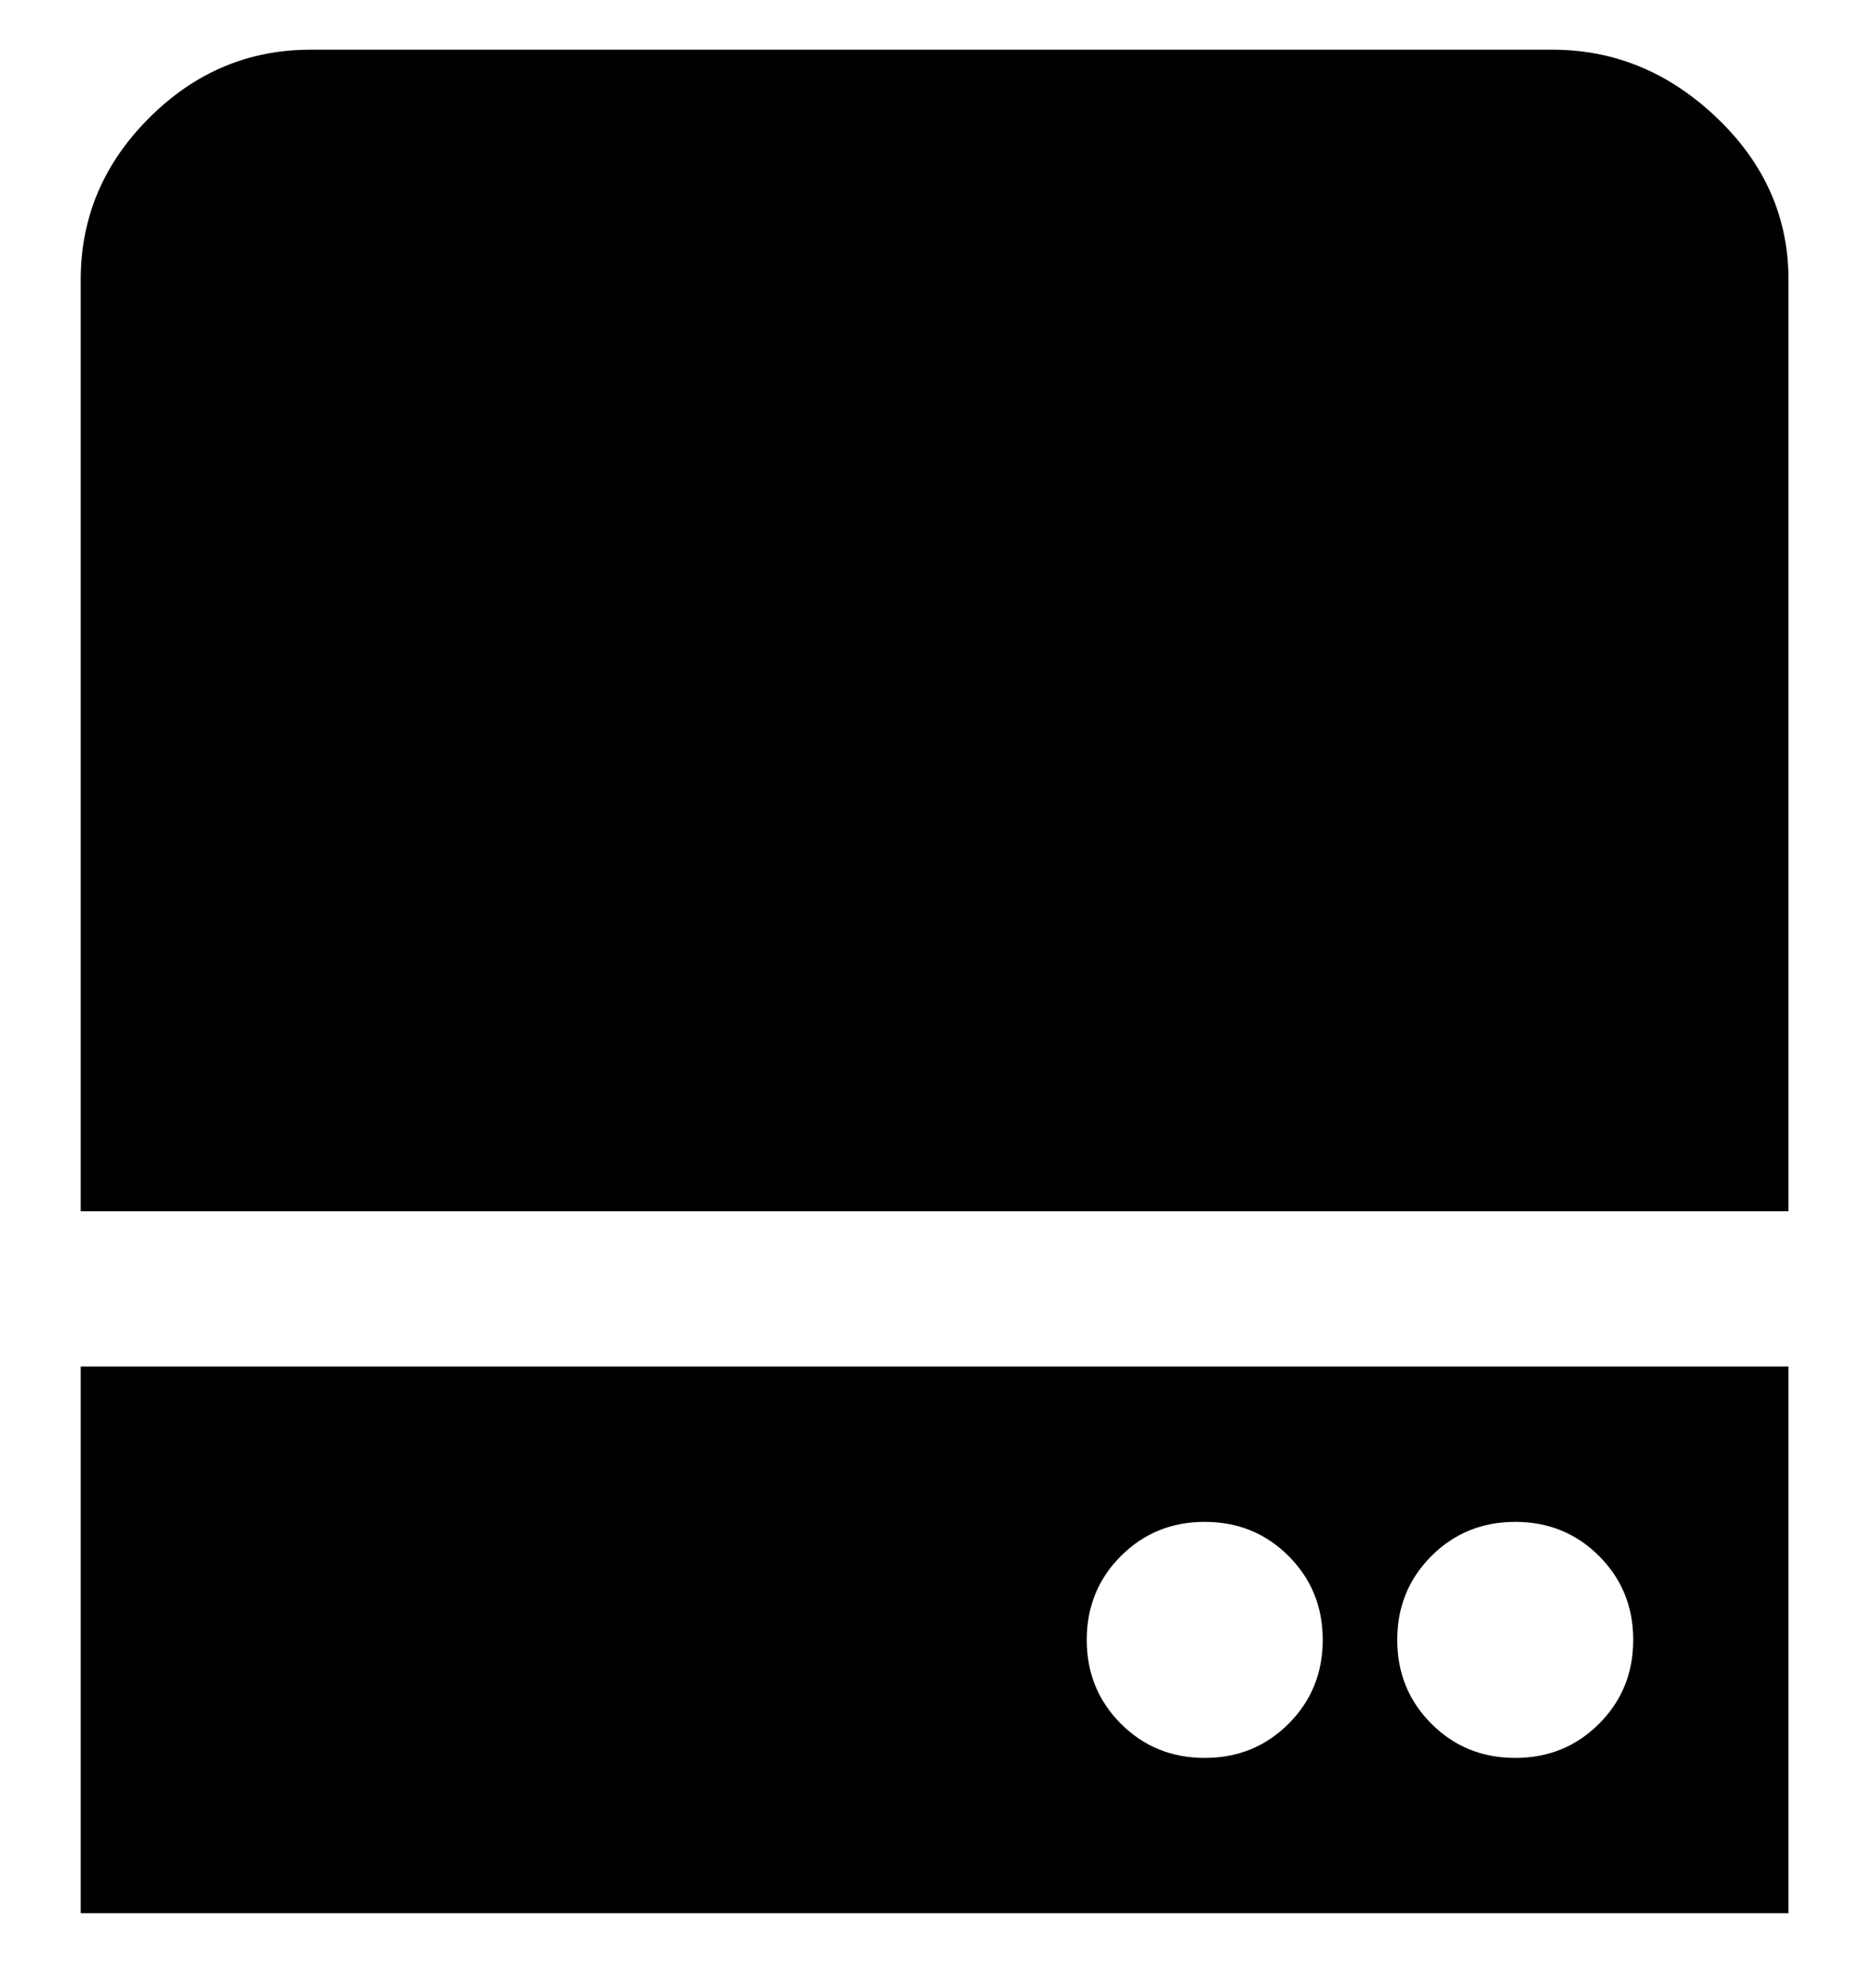 <svg viewBox="0 0 300 320" xmlns="http://www.w3.org/2000/svg"><path d="M13 195V45q0-15 11-26T50 8h200q15 0 26.5 11T288 45v150H13zm275 25v88H13v-88h275zm-75 44q0-8-5.5-13.5T194 245q-8 0-13.5 5.5T175 264q0 8 5.5 13.5T194 283q8 0 13.5-5.5T213 264zm50 0q0-8-5.5-13.5T244 245q-8 0-13.5 5.5T225 264q0 8 5.5 13.5T244 283q8 0 13.5-5.5T263 264z"/></svg>